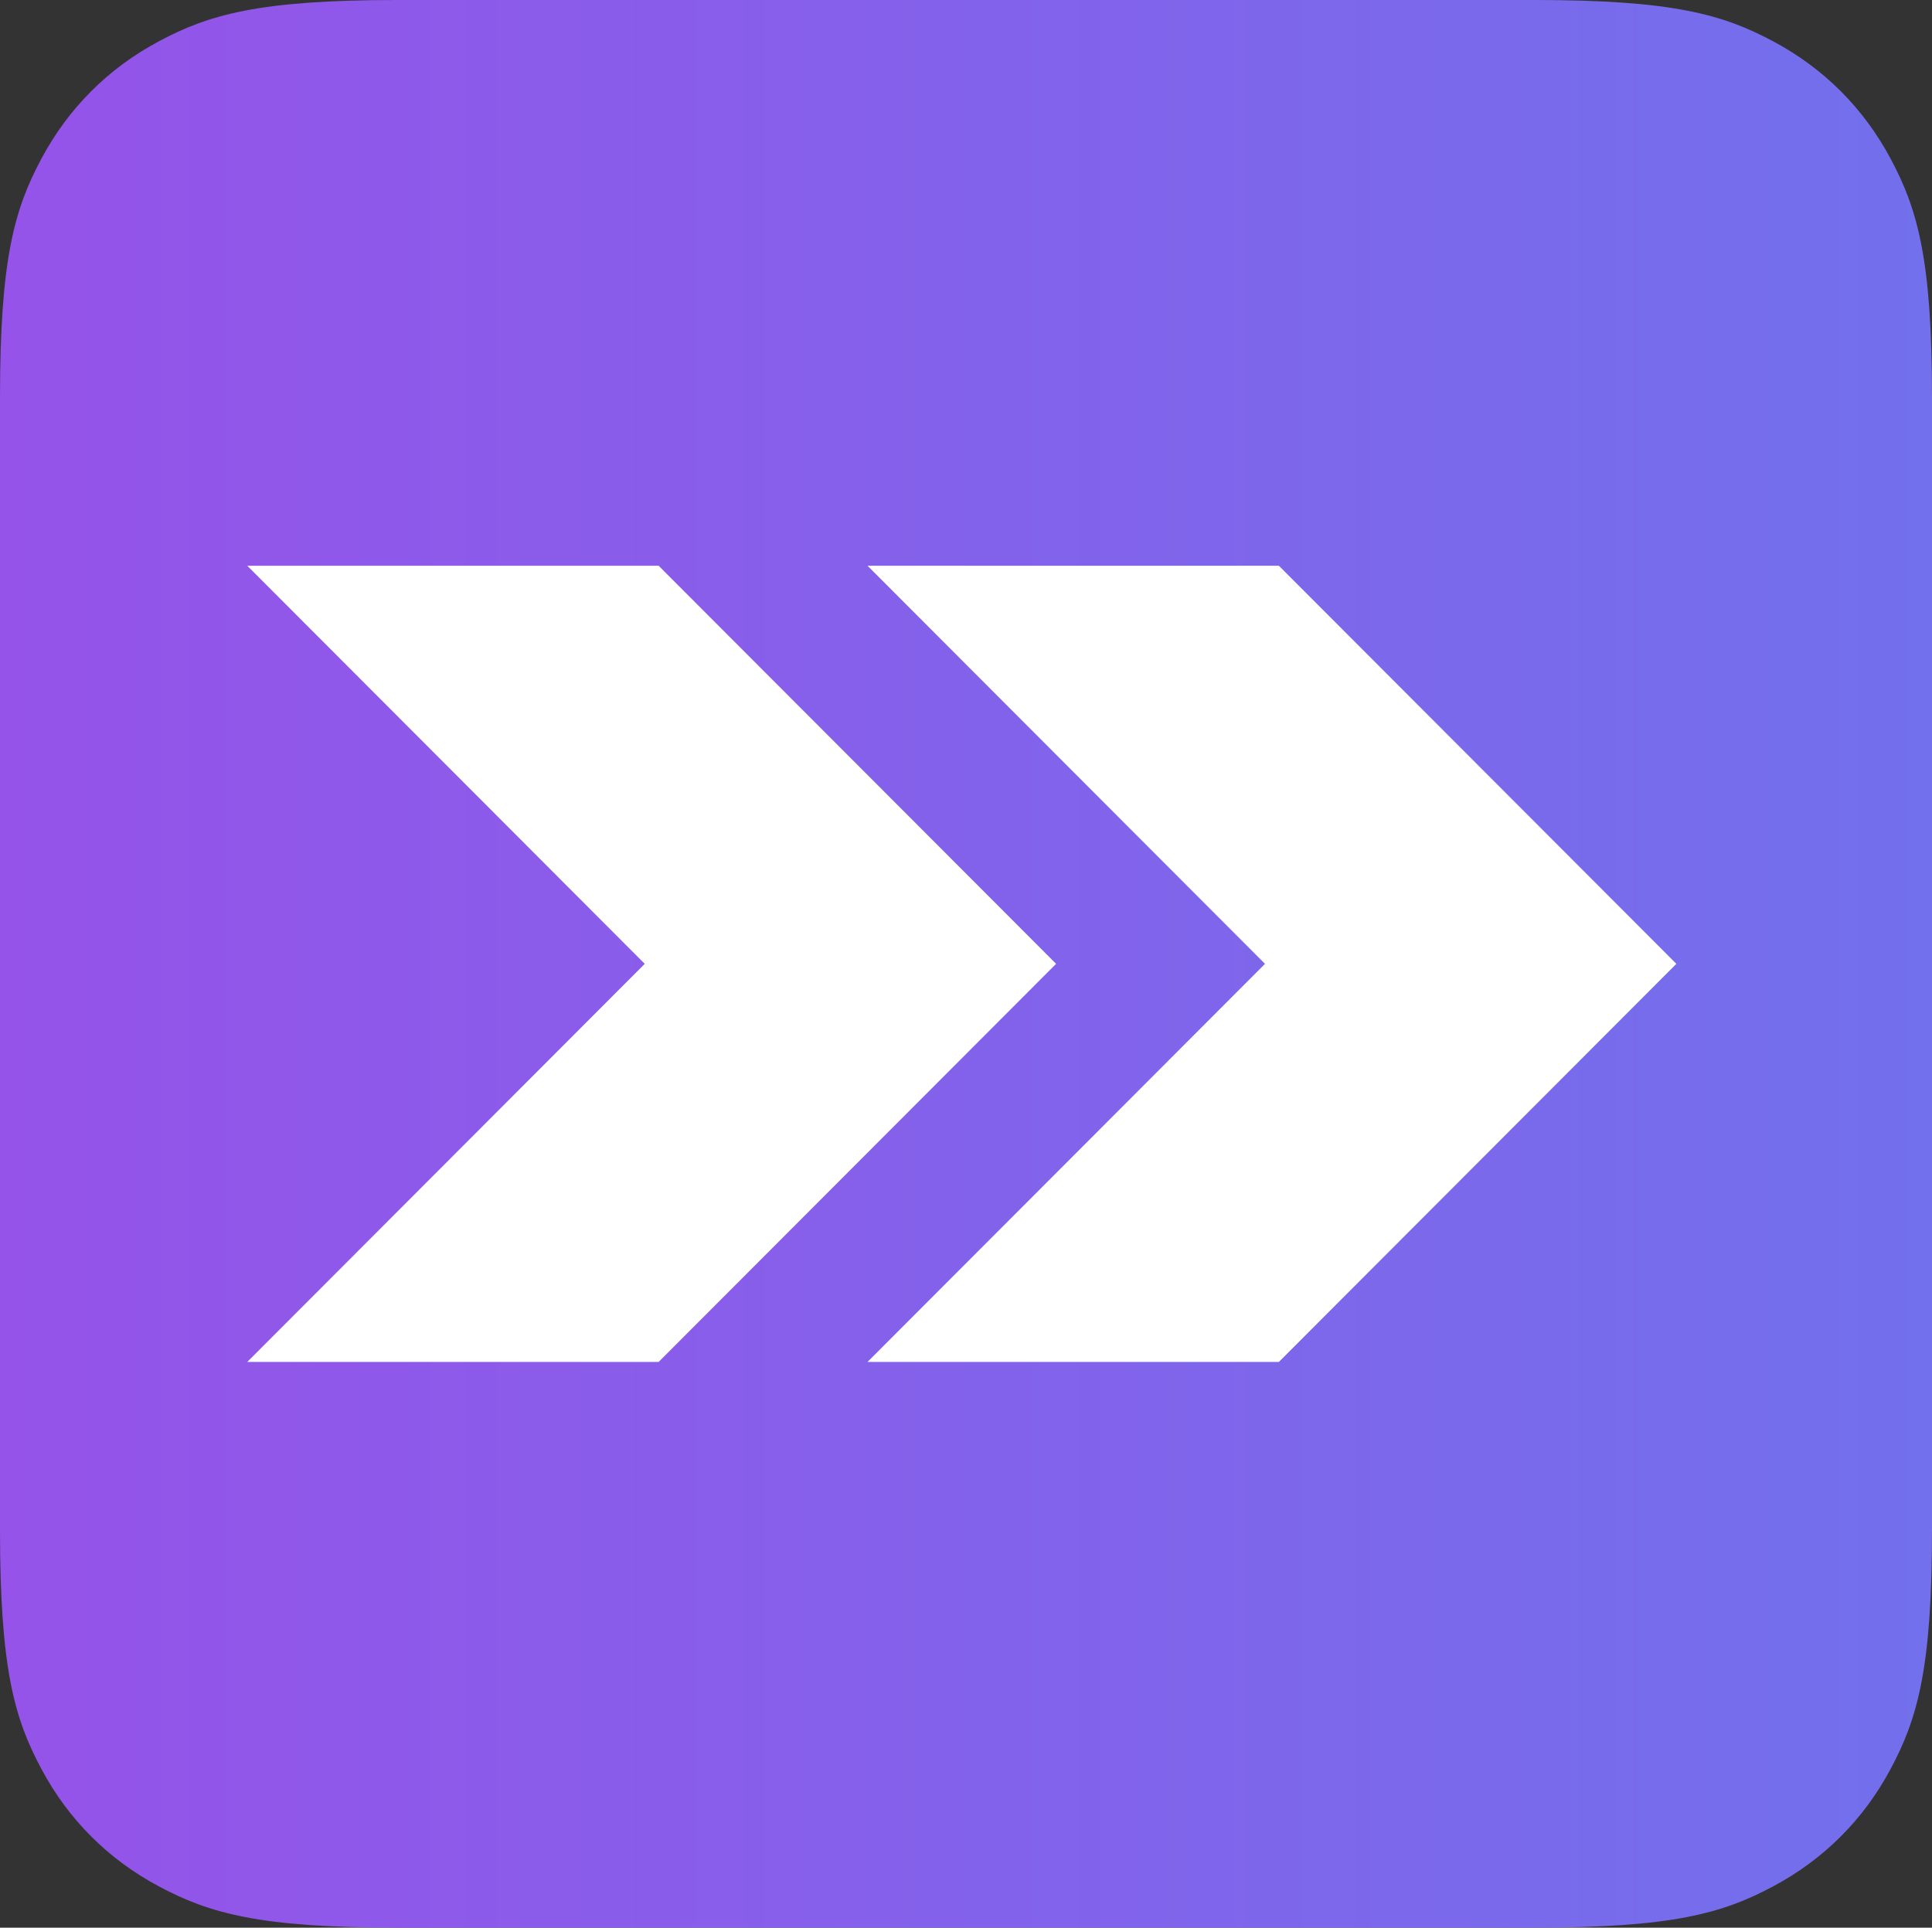 <?xml version="1.0" encoding="UTF-8"?>
<svg width="461px" height="460px" viewBox="0 0 461 460" version="1.1" xmlns="http://www.w3.org/2000/svg" xmlns:xlink="http://www.w3.org/1999/xlink">
    <rect x="0" y="0" width="461" height="460" fill="#333333" stroke="none"/>
    <title>inertia-logo</title>
    <defs>
        <linearGradient x1="-5.20417043e-15%" y1="50%" x2="100%" y2="50%" id="linearGradient-1">
            <stop stop-color="#9553E9" offset="0%"></stop>
            <stop stop-color="#7270EC" offset="100%"></stop>
        </linearGradient>
    </defs>
    <g id="Page-1" stroke="none" stroke-width="1" fill="none" fill-rule="evenodd">
        <g id="inertia-logo" fill-rule="nonzero">
            <path d="M94.864,0 L366.136,7.25467311e-15 C399.122,-4.215174e-15 411.084,3.435 423.143,9.884 C435.203,16.333 444.667,25.797 451.116,37.857 C457.565,49.916 461,61.878 461,94.864 L461,365.136 C461,398.122 457.565,410.084 451.116,422.143 C444.667,434.203 435.203,443.667 423.143,450.116 C411.084,456.565 399.122,460 366.136,460 L94.864,460 C61.878,460 49.916,456.565 37.857,450.116 C25.797,443.667 16.333,434.203 9.884,422.143 C3.435,410.084 0,398.122 0,365.136 L0,94.864 C0,61.878 3.435,49.916 9.884,37.857 C16.333,25.797 25.797,16.333 37.857,9.884 C49.916,3.435 61.878,0 94.864,0 Z" id="Rectangle" fill="url(#linearGradient-1)"></path>
            <polygon id="Path" fill="#FFFFFF" points="157.154 135 59 135 153.846 230 59 325 157.154 325 252 230"></polygon>
            <polygon id="Path" fill="#FFFFFF" points="305.154 135 207 135 301.846 230 207 325 305.154 325 400 230"></polygon>
        </g>
    </g>
</svg>